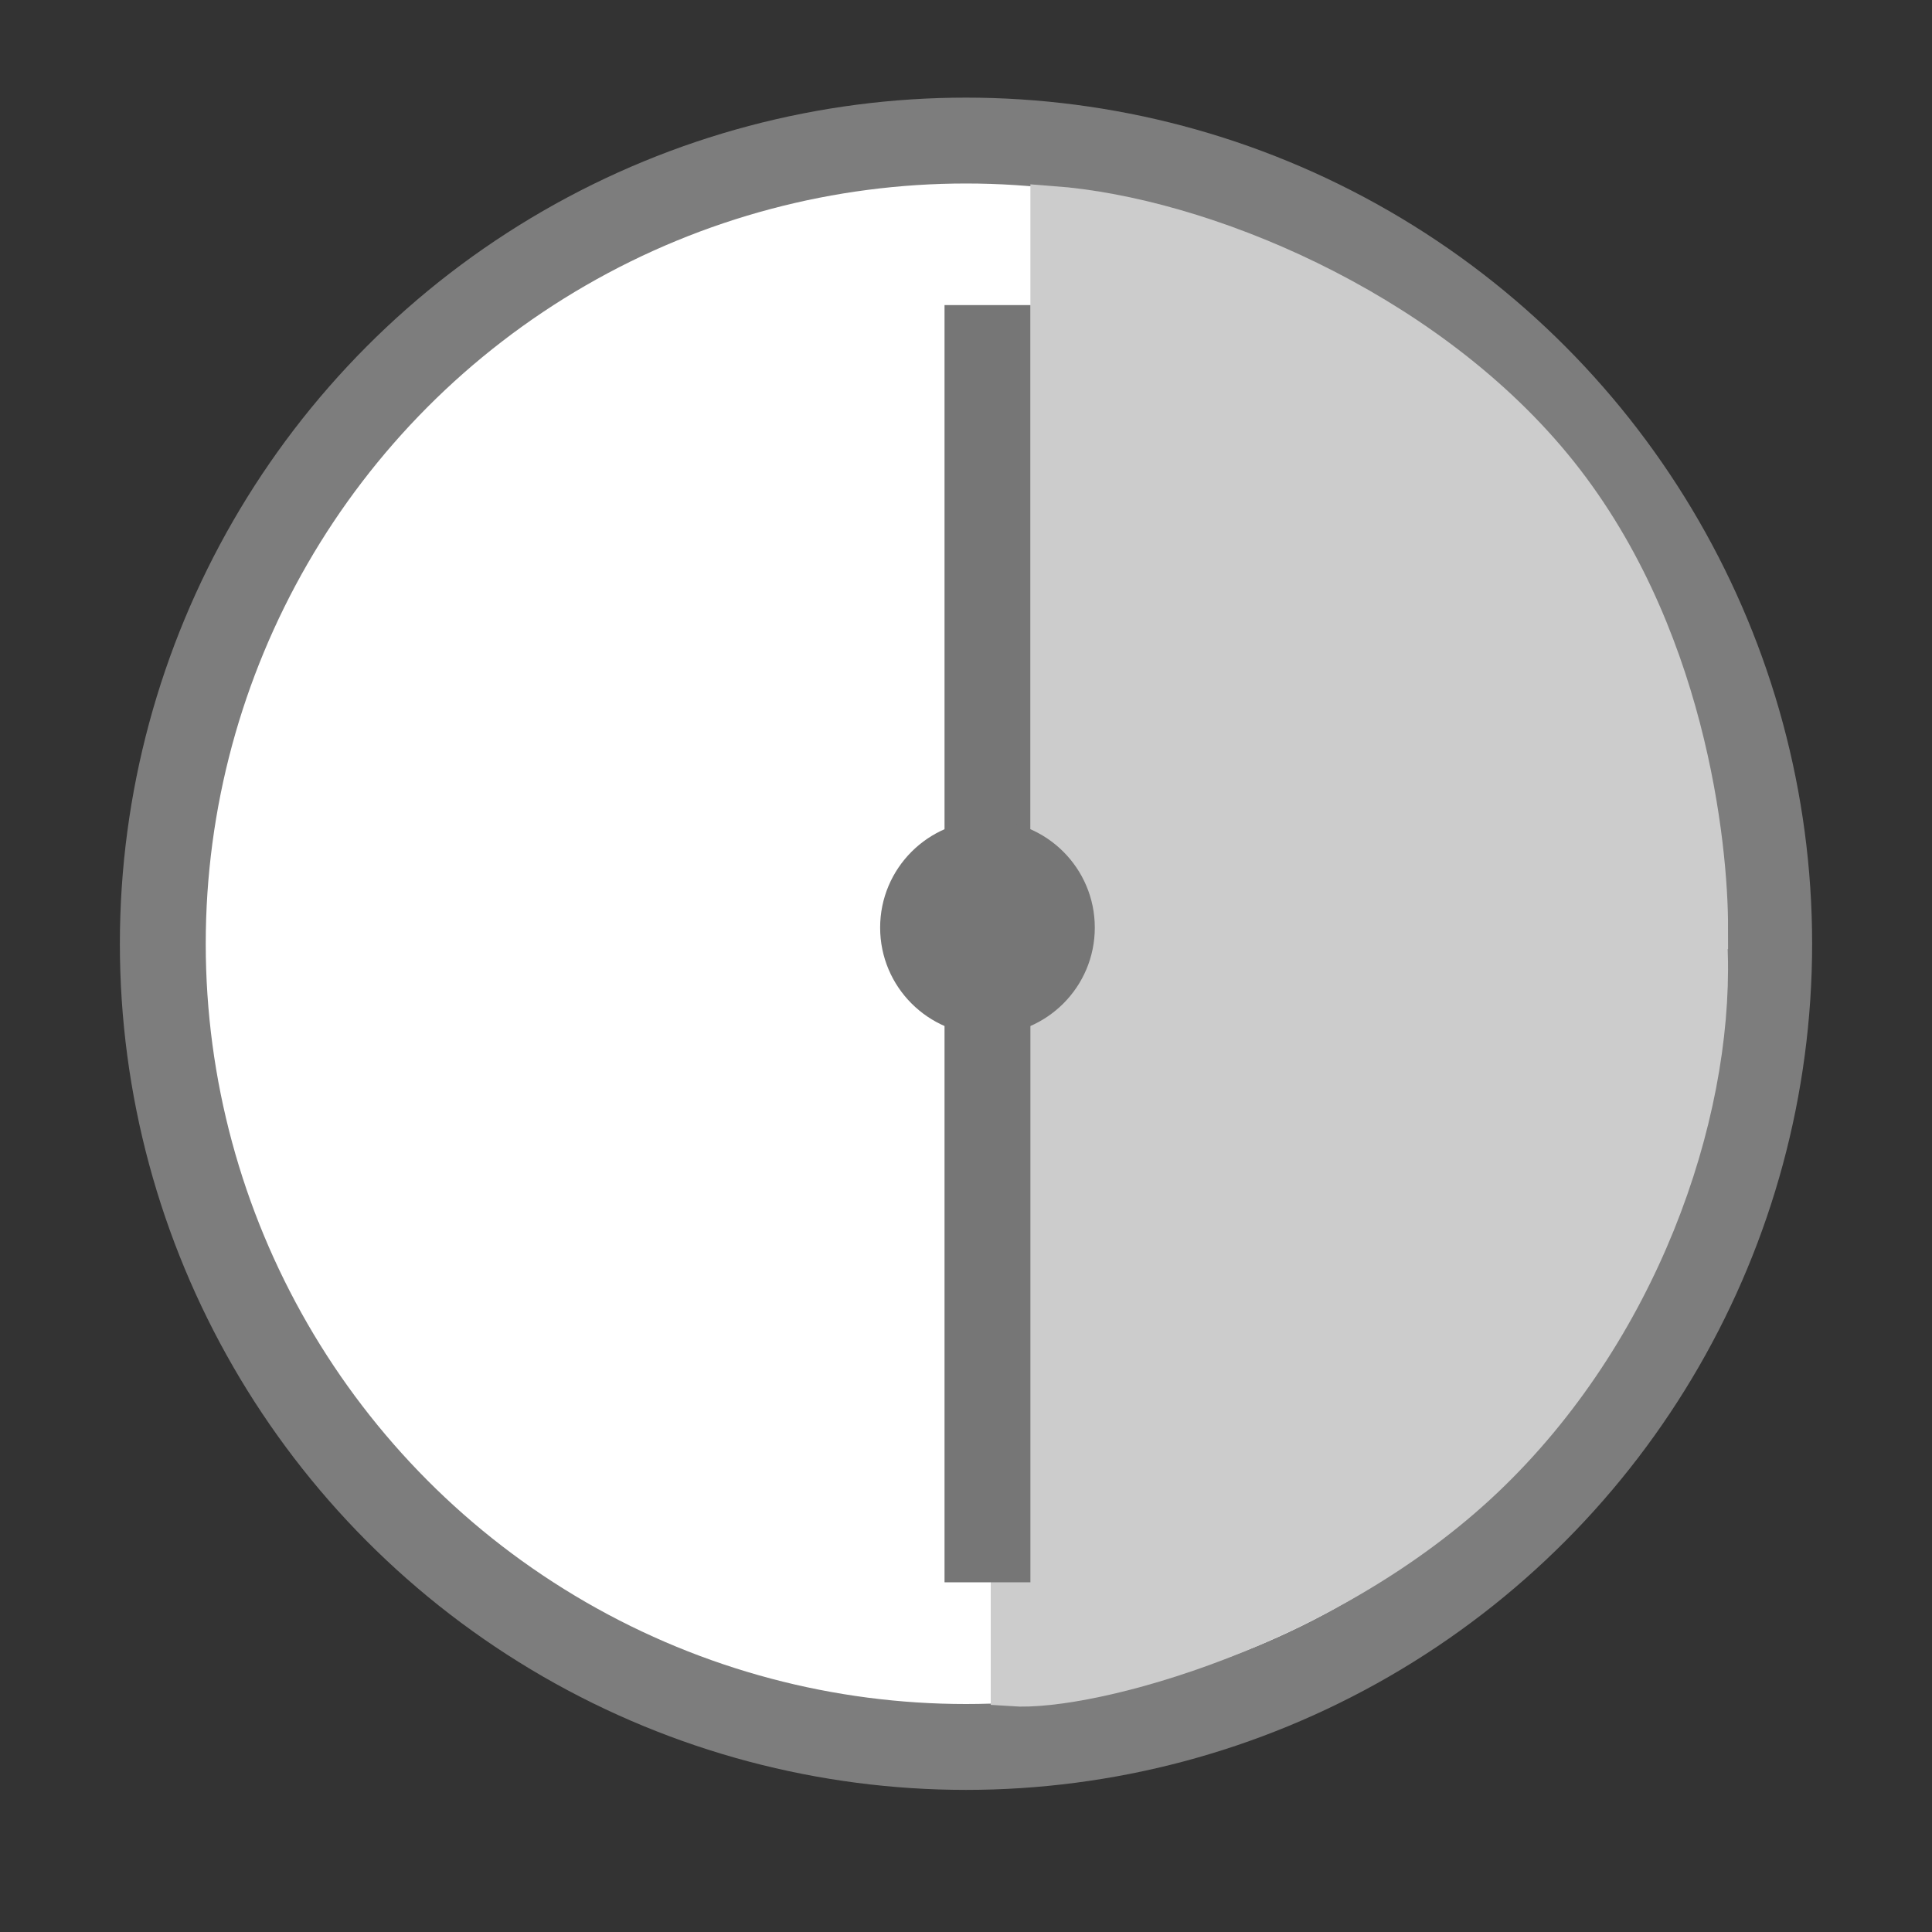 <?xml version="1.0" encoding="utf-8"?>
<svg version="1.1" id="Layer_1" xmlns="http://www.w3.org/2000/svg" xmlns:xlink="http://www.w3.org/1999/xlink" x="0px" y="0px"
	 width="45px" height="45px" viewBox="0 0 45 45" enable-background="new 0 0 45 45" xml:space="preserve">
<rect x="0" y="0" width="45" height="45" fill="#333333" stroke="none"/>
<circle fill="#FFFFFF" stroke="#7D7D7D" stroke-width="2" stroke-miterlimit="10" cx="22.5" cy="21.982" r="18.708"/>
<path fill="#CCCCCC" stroke="#CCCCCC" stroke-miterlimit="10" d="M24.5,21.605V4.832c3.458,0.258,8.579,2.371,11.625,6.055
	c3.124,3.78,3.626,8.841,3.625,10.719H24.5z"/>
<rect x="22" y="7.106" fill="#767676" width="2" height="14"/>
<path fill="#CCCCCC" stroke="#CCCCCC" stroke-miterlimit="10" d="M23.576,22.224h16.169c0.104,3.811-1.622,8.771-5.198,12.17
	c-3.667,3.487-9.151,4.974-10.971,4.849V22.224z"/>
<circle fill="#767676" cx="23" cy="21.606" r="2.5"/>
<rect x="22" y="22.855" fill="#767676" width="2" height="14"/>
</svg>
